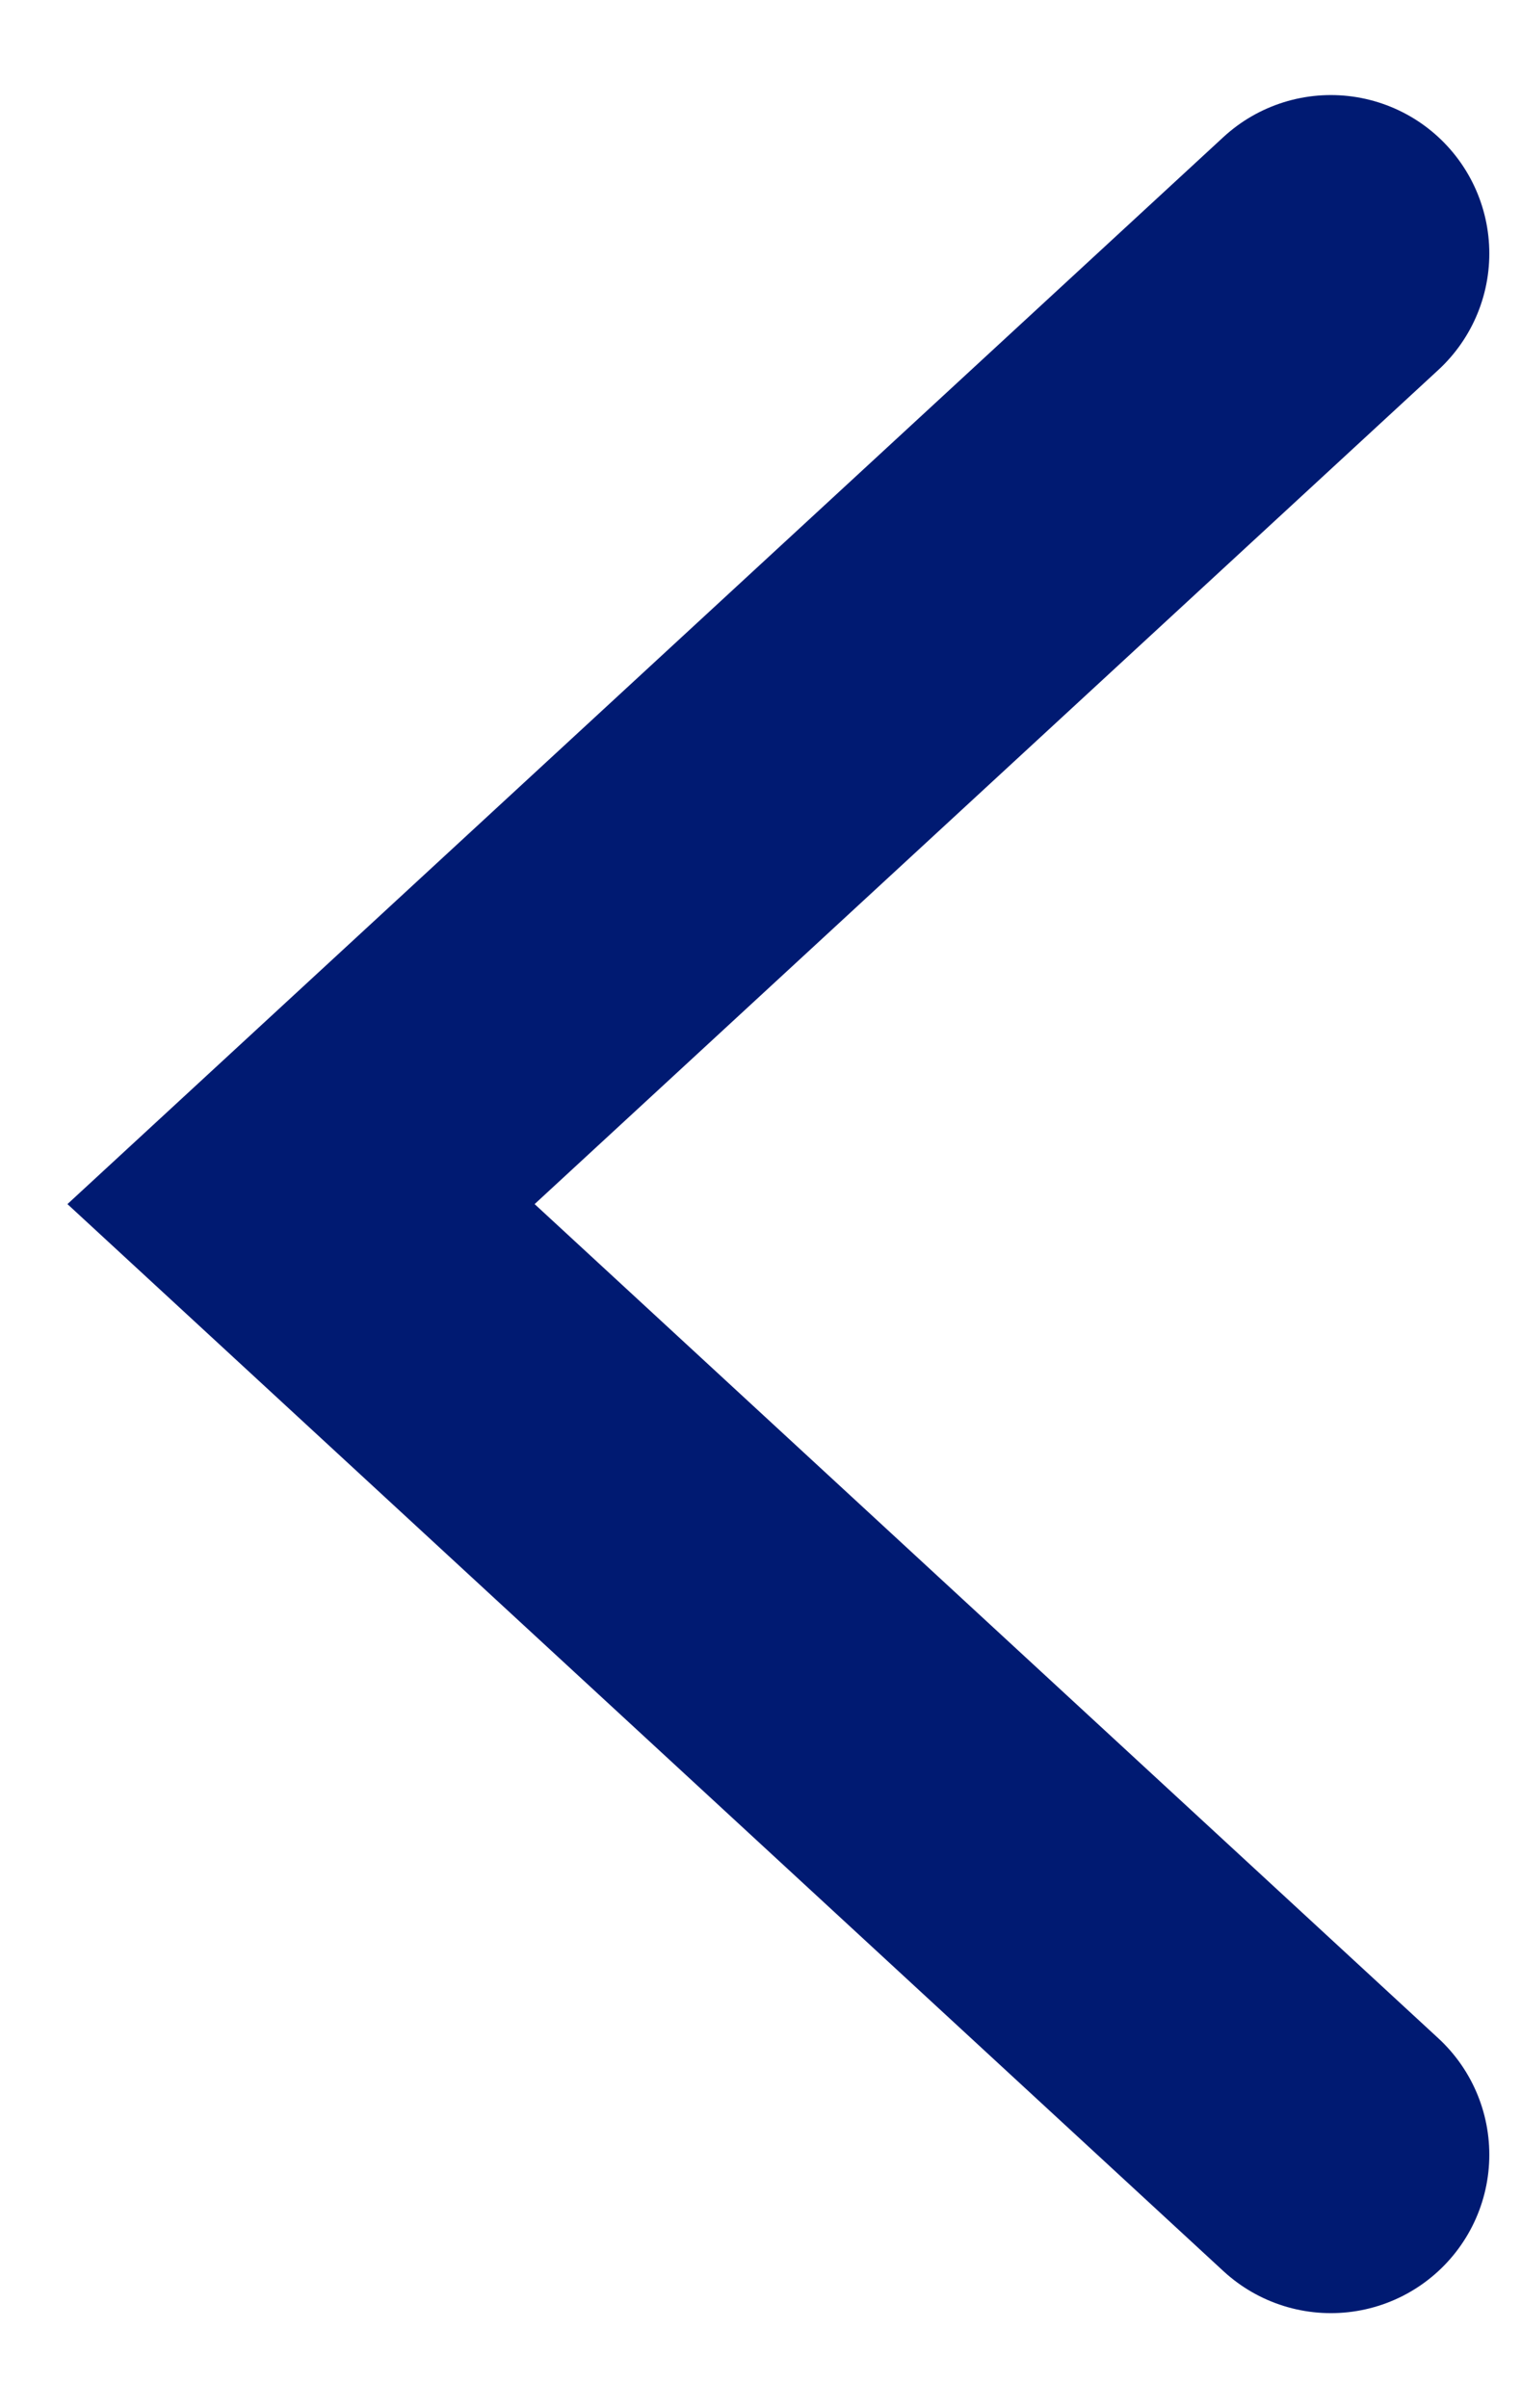 <svg width="12" height="19" viewBox="0 0 12 19" fill="none" xmlns="http://www.w3.org/2000/svg">
<path d="M10.5 2L2.375 9.5L10.5 17" stroke="#001A72" stroke-width="2.5" stroke-linecap="round"/>
</svg>
